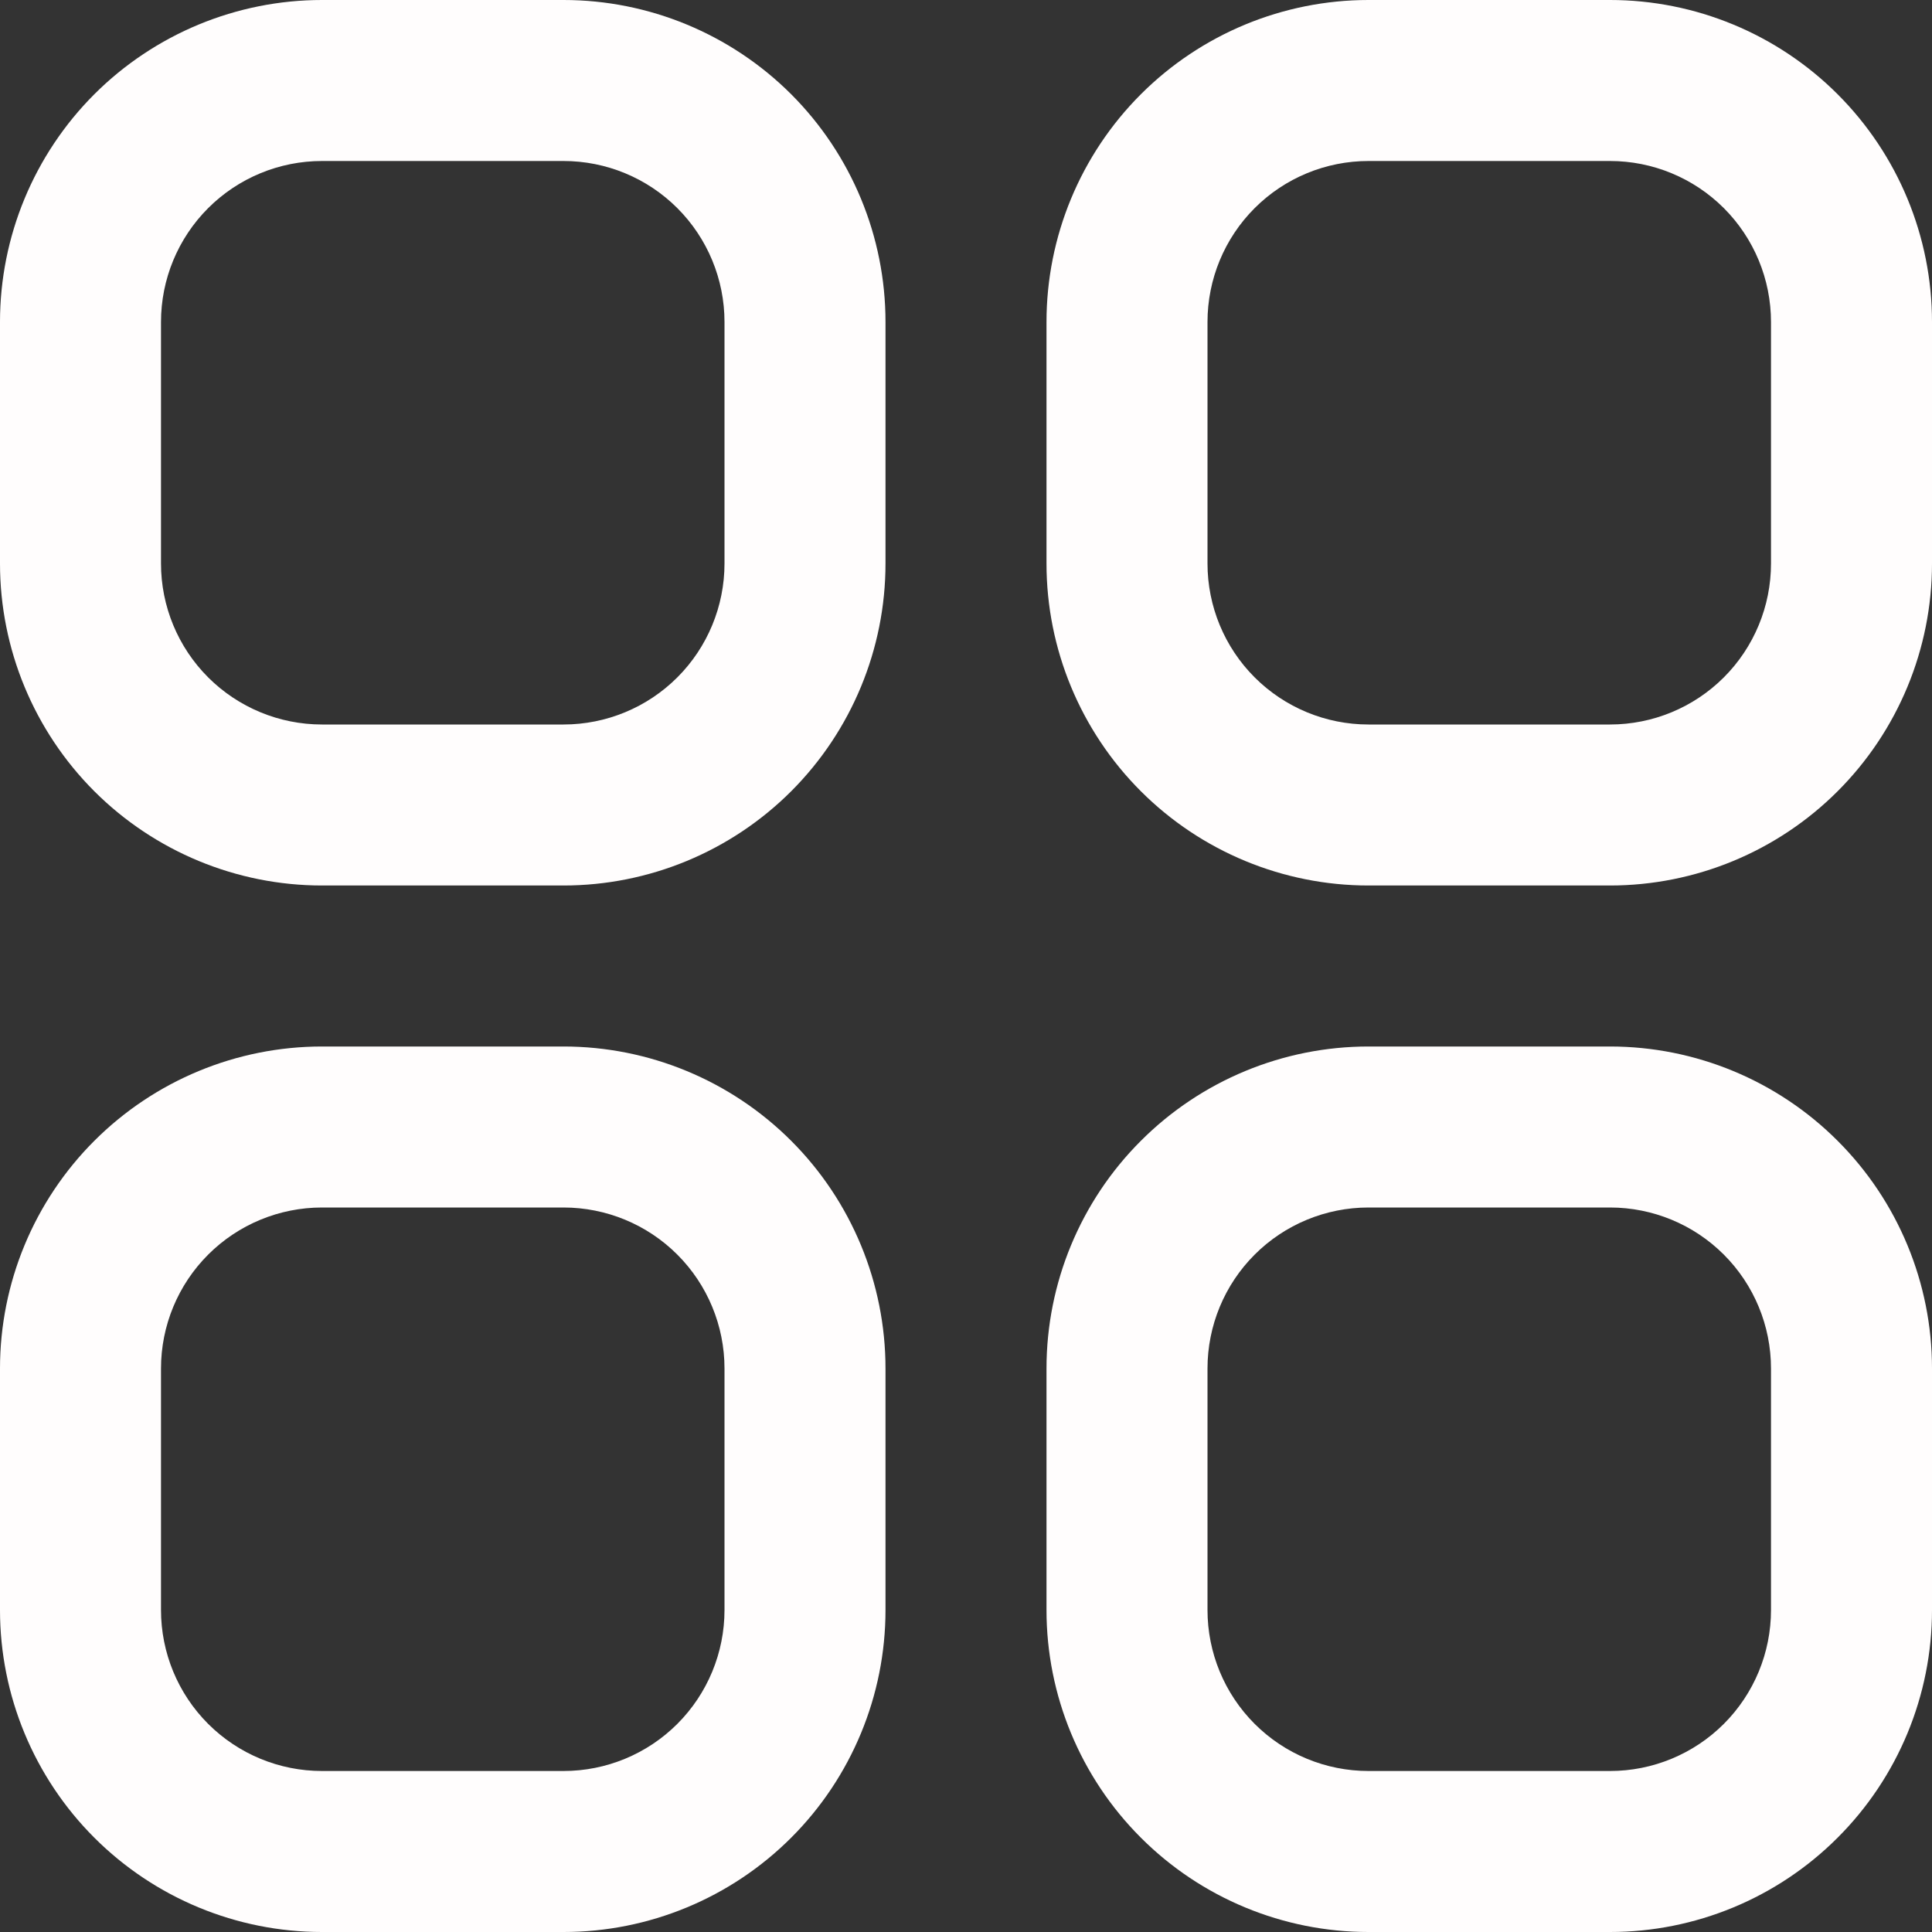 <svg width="30" height="30" viewBox="0 0 30 30" fill="none" xmlns="http://www.w3.org/2000/svg">
<rect x="0" y="0" width="30" height="30" fill="#333333" stroke="none"/>
<g clip-path="url(#clip0_9_51)">
<path d="M8.75 0H5C3.674 0 2.402 0.527 1.464 1.464C0.527 2.402 0 3.674 0 5L0 8.75C0 10.076 0.527 11.348 1.464 12.286C2.402 13.223 3.674 13.75 5 13.75H8.75C10.076 13.75 11.348 13.223 12.286 12.286C13.223 11.348 13.75 10.076 13.75 8.75V5C13.75 3.674 13.223 2.402 12.286 1.464C11.348 0.527 10.076 0 8.75 0ZM11.25 8.75C11.25 9.413 10.987 10.049 10.518 10.518C10.049 10.987 9.413 11.25 8.75 11.25H5C4.337 11.25 3.701 10.987 3.232 10.518C2.763 10.049 2.5 9.413 2.5 8.75V5C2.5 4.337 2.763 3.701 3.232 3.232C3.701 2.763 4.337 2.5 5 2.5H8.75C9.413 2.5 10.049 2.763 10.518 3.232C10.987 3.701 11.25 4.337 11.25 5V8.75Z" fill="#FFFDFD"/>
<path d="M25 0H21.25C19.924 0 18.652 0.527 17.715 1.464C16.777 2.402 16.25 3.674 16.25 5V8.75C16.25 10.076 16.777 11.348 17.715 12.286C18.652 13.223 19.924 13.75 21.25 13.75H25C26.326 13.75 27.598 13.223 28.535 12.286C29.473 11.348 30 10.076 30 8.75V5C30 3.674 29.473 2.402 28.535 1.464C27.598 0.527 26.326 0 25 0ZM27.5 8.75C27.5 9.413 27.237 10.049 26.768 10.518C26.299 10.987 25.663 11.25 25 11.25H21.25C20.587 11.25 19.951 10.987 19.482 10.518C19.013 10.049 18.75 9.413 18.75 8.75V5C18.75 4.337 19.013 3.701 19.482 3.232C19.951 2.763 20.587 2.5 21.25 2.5H25C25.663 2.5 26.299 2.763 26.768 3.232C27.237 3.701 27.5 4.337 27.5 5V8.75Z" fill="#FFFDFD"/>
<path d="M8.75 16.25H5C3.674 16.25 2.402 16.777 1.464 17.715C0.527 18.652 0 19.924 0 21.25L0 25C0 26.326 0.527 27.598 1.464 28.535C2.402 29.473 3.674 30 5 30H8.75C10.076 30 11.348 29.473 12.286 28.535C13.223 27.598 13.75 26.326 13.75 25V21.25C13.75 19.924 13.223 18.652 12.286 17.715C11.348 16.777 10.076 16.25 8.75 16.25ZM11.25 25C11.25 25.663 10.987 26.299 10.518 26.768C10.049 27.237 9.413 27.5 8.75 27.5H5C4.337 27.5 3.701 27.237 3.232 26.768C2.763 26.299 2.5 25.663 2.5 25V21.25C2.5 20.587 2.763 19.951 3.232 19.482C3.701 19.013 4.337 18.75 5 18.75H8.75C9.413 18.75 10.049 19.013 10.518 19.482C10.987 19.951 11.25 20.587 11.25 21.25V25Z" fill="#FFFDFD"/>
<path d="M25 16.25H21.25C19.924 16.25 18.652 16.777 17.715 17.715C16.777 18.652 16.25 19.924 16.25 21.25V25C16.25 26.326 16.777 27.598 17.715 28.535C18.652 29.473 19.924 30 21.25 30H25C26.326 30 27.598 29.473 28.535 28.535C29.473 27.598 30 26.326 30 25V21.25C30 19.924 29.473 18.652 28.535 17.715C27.598 16.777 26.326 16.25 25 16.25ZM27.5 25C27.5 25.663 27.237 26.299 26.768 26.768C26.299 27.237 25.663 27.5 25 27.5H21.25C20.587 27.5 19.951 27.237 19.482 26.768C19.013 26.299 18.75 25.663 18.75 25V21.25C18.75 20.587 19.013 19.951 19.482 19.482C19.951 19.013 20.587 18.75 21.25 18.75H25C25.663 18.75 26.299 19.013 26.768 19.482C27.237 19.951 27.5 20.587 27.5 21.25V25Z" fill="#FFFDFD"/>
</g>
<defs>
<clipPath id="clip0_9_51">
<rect width="30" height="30" fill="white"/>
</clipPath>
</defs>
</svg>
